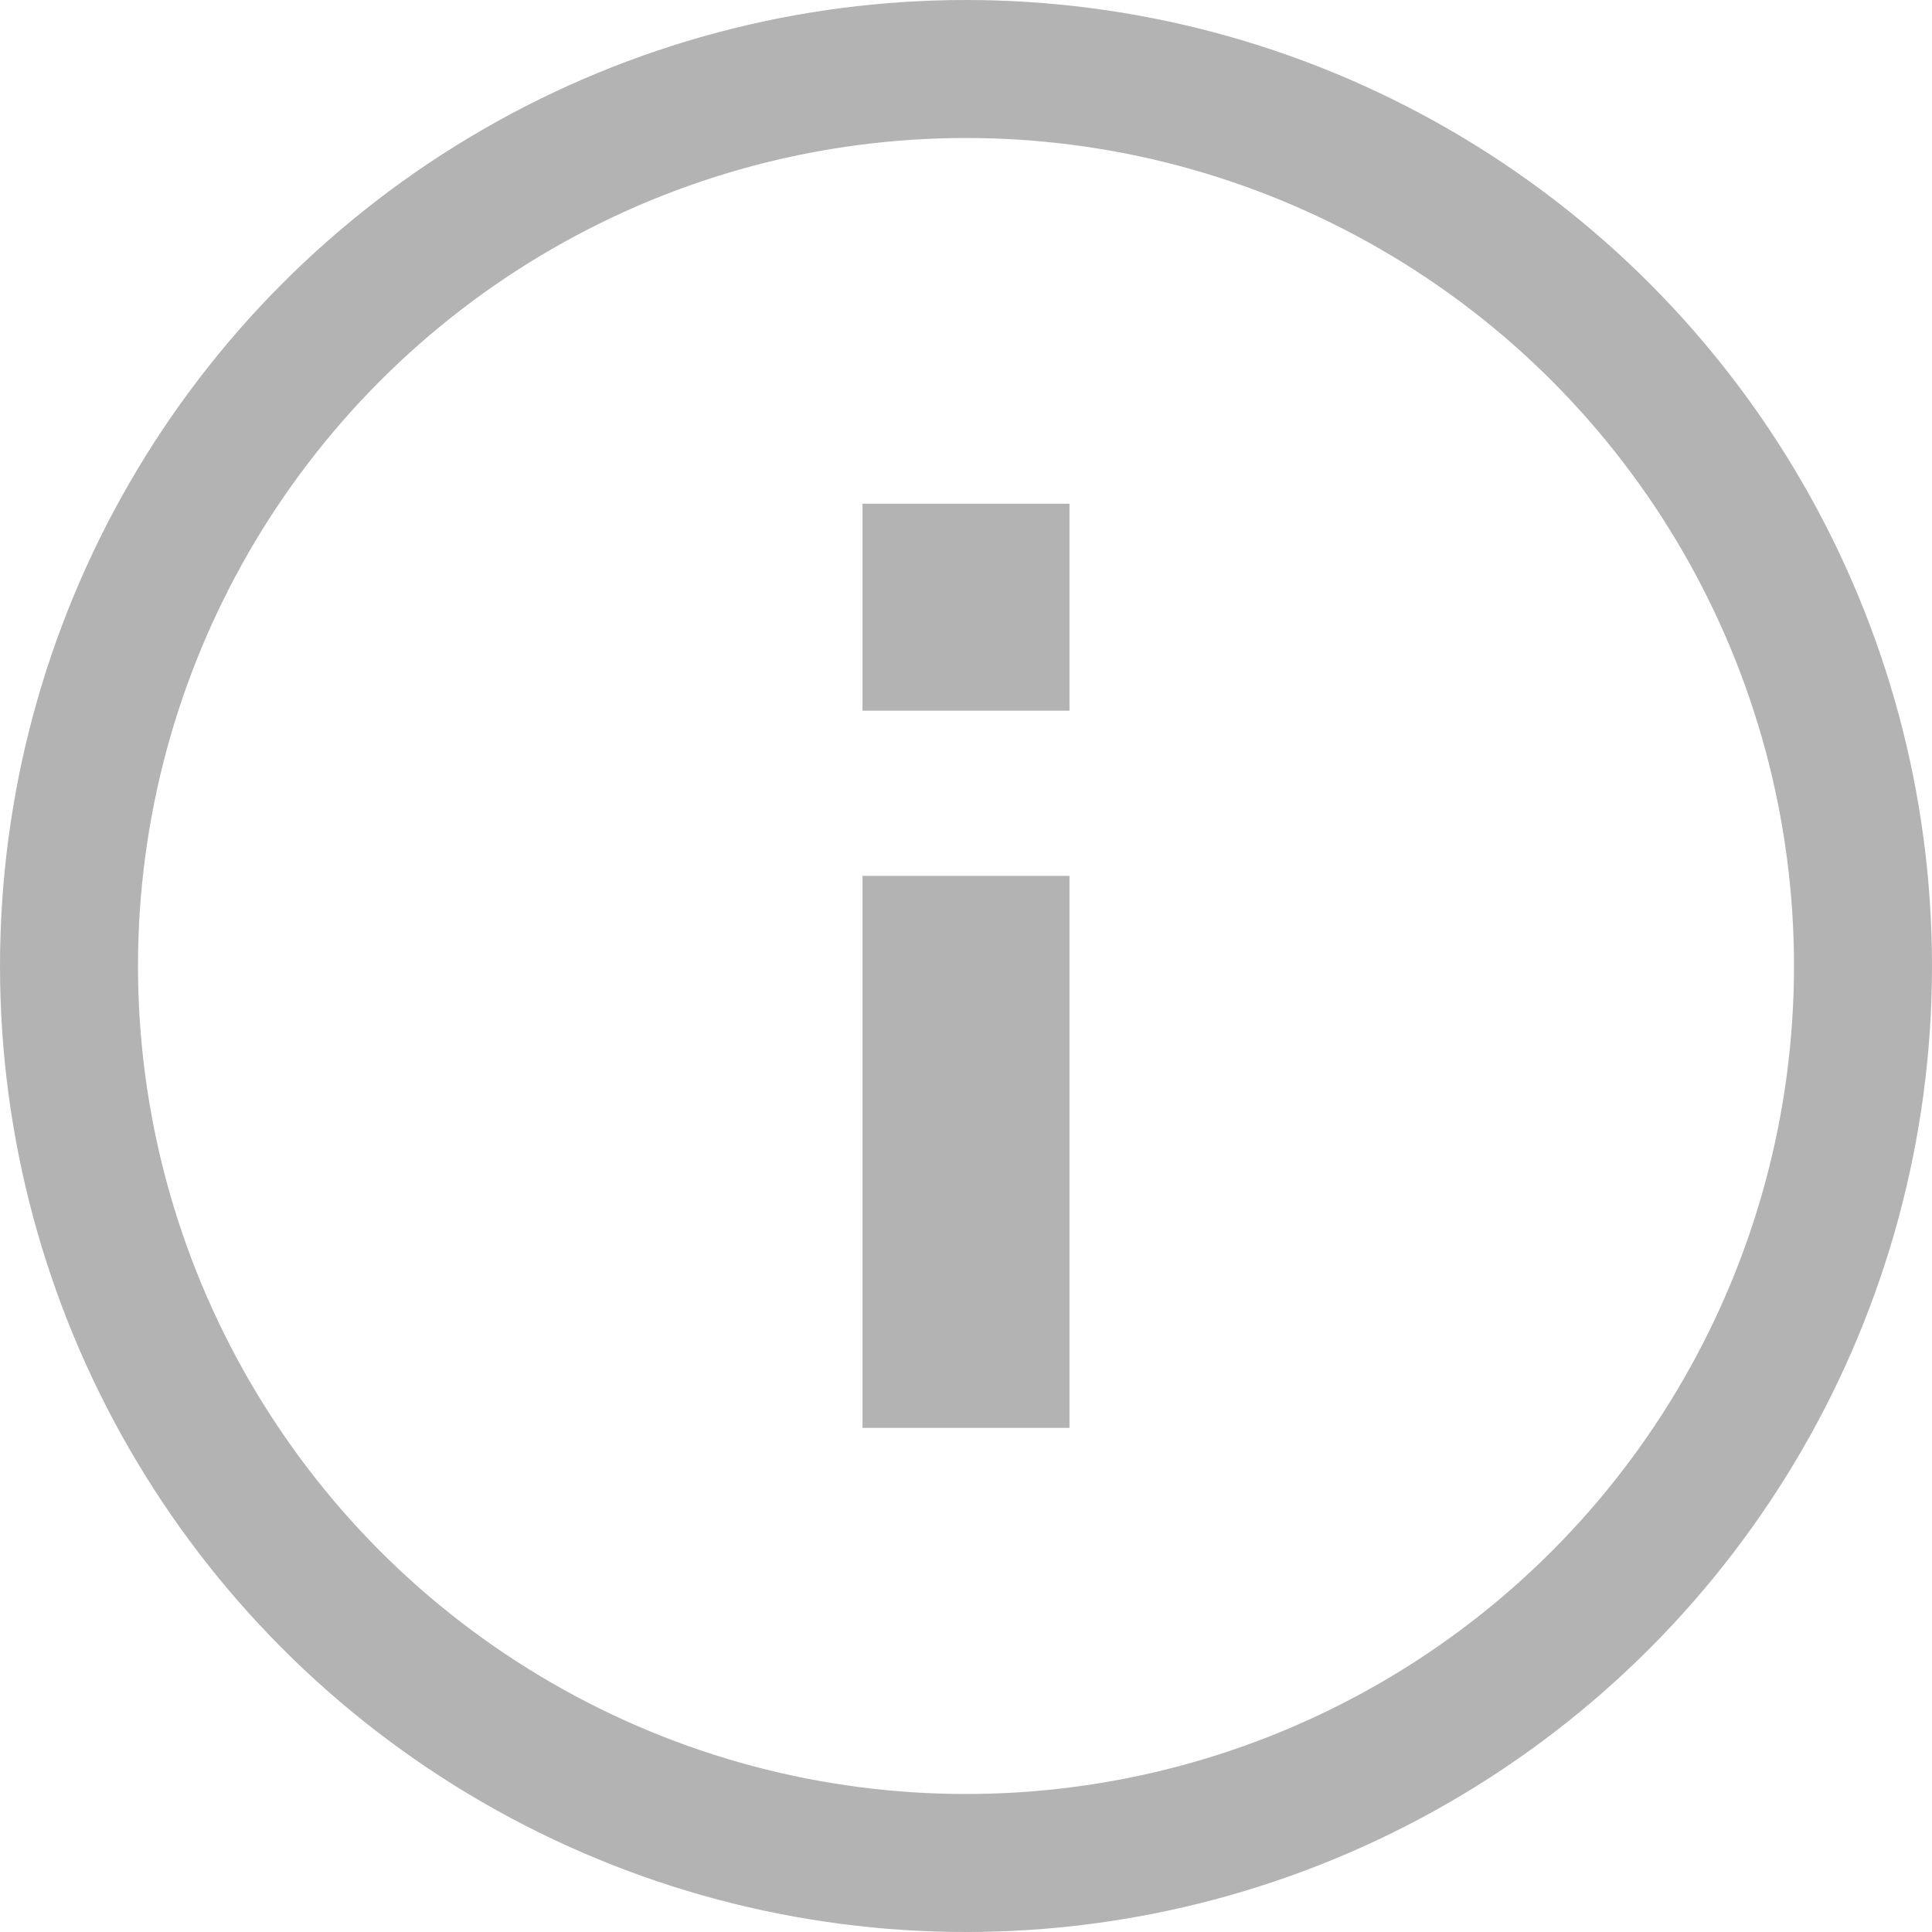 <svg id="Icon" xmlns="http://www.w3.org/2000/svg" width="14" height="14" viewBox="0 0 14 14">
  <g id="타원_4" data-name="타원 4" fill="none" stroke="#b3b3b3" stroke-miterlimit="10" stroke-width="1">
    <circle cx="7" cy="7" r="7" stroke="none"/>
    <circle cx="7" cy="7" r="6.5" fill="none"/>
  </g>
  <path id="패스_18" data-name="패스 18" d="M482.675,59.968v4" transform="translate(-475.675 -53.621)" fill="rgba(0,0,0,0)" stroke="#b3b3b3" stroke-miterlimit="10" stroke-width="1.5"/>
  <path id="패스_3239" data-name="패스 3239" d="M482.675,59.968v1.5" transform="translate(-475.675 -56.318)" fill="rgba(0,0,0,0)" stroke="#b3b3b3" stroke-miterlimit="10" stroke-width="1.5"/>
</svg>
